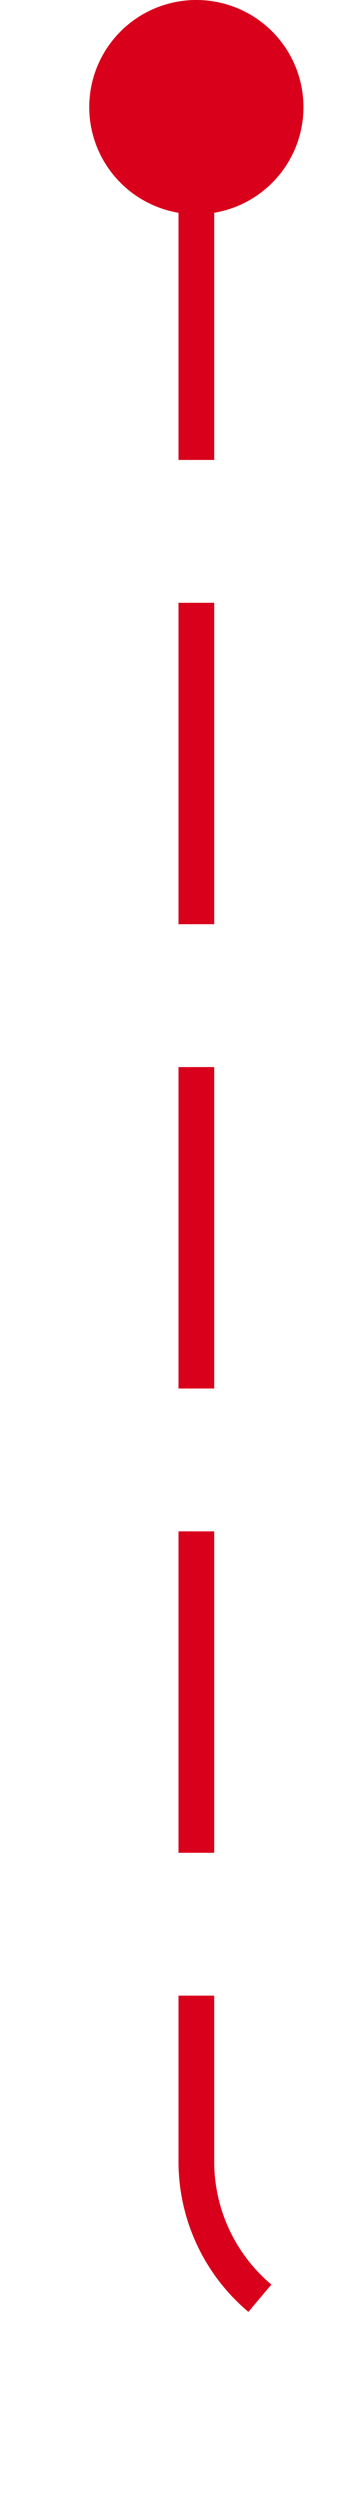 ﻿<?xml version="1.0" encoding="utf-8"?>
<svg version="1.1" xmlns:xlink="http://www.w3.org/1999/xlink" width="10px" height="70px" preserveAspectRatio="xMidYMin meet" viewBox="1284 61  8 70" xmlns="http://www.w3.org/2000/svg">
  <path d="M 1329 126.5  L 1293 126.5  A 5 5 0 0 1 1288.5 121.5 L 1288.5 62  " stroke-width="1" stroke-dasharray="9,4" stroke="#d9001b" fill="none" />
  <path d="M 1288.5 61  A 3 3 0 0 0 1285.5 64 A 3 3 0 0 0 1288.5 67 A 3 3 0 0 0 1291.5 64 A 3 3 0 0 0 1288.5 61 Z " fill-rule="nonzero" fill="#d9001b" stroke="none" />
</svg>